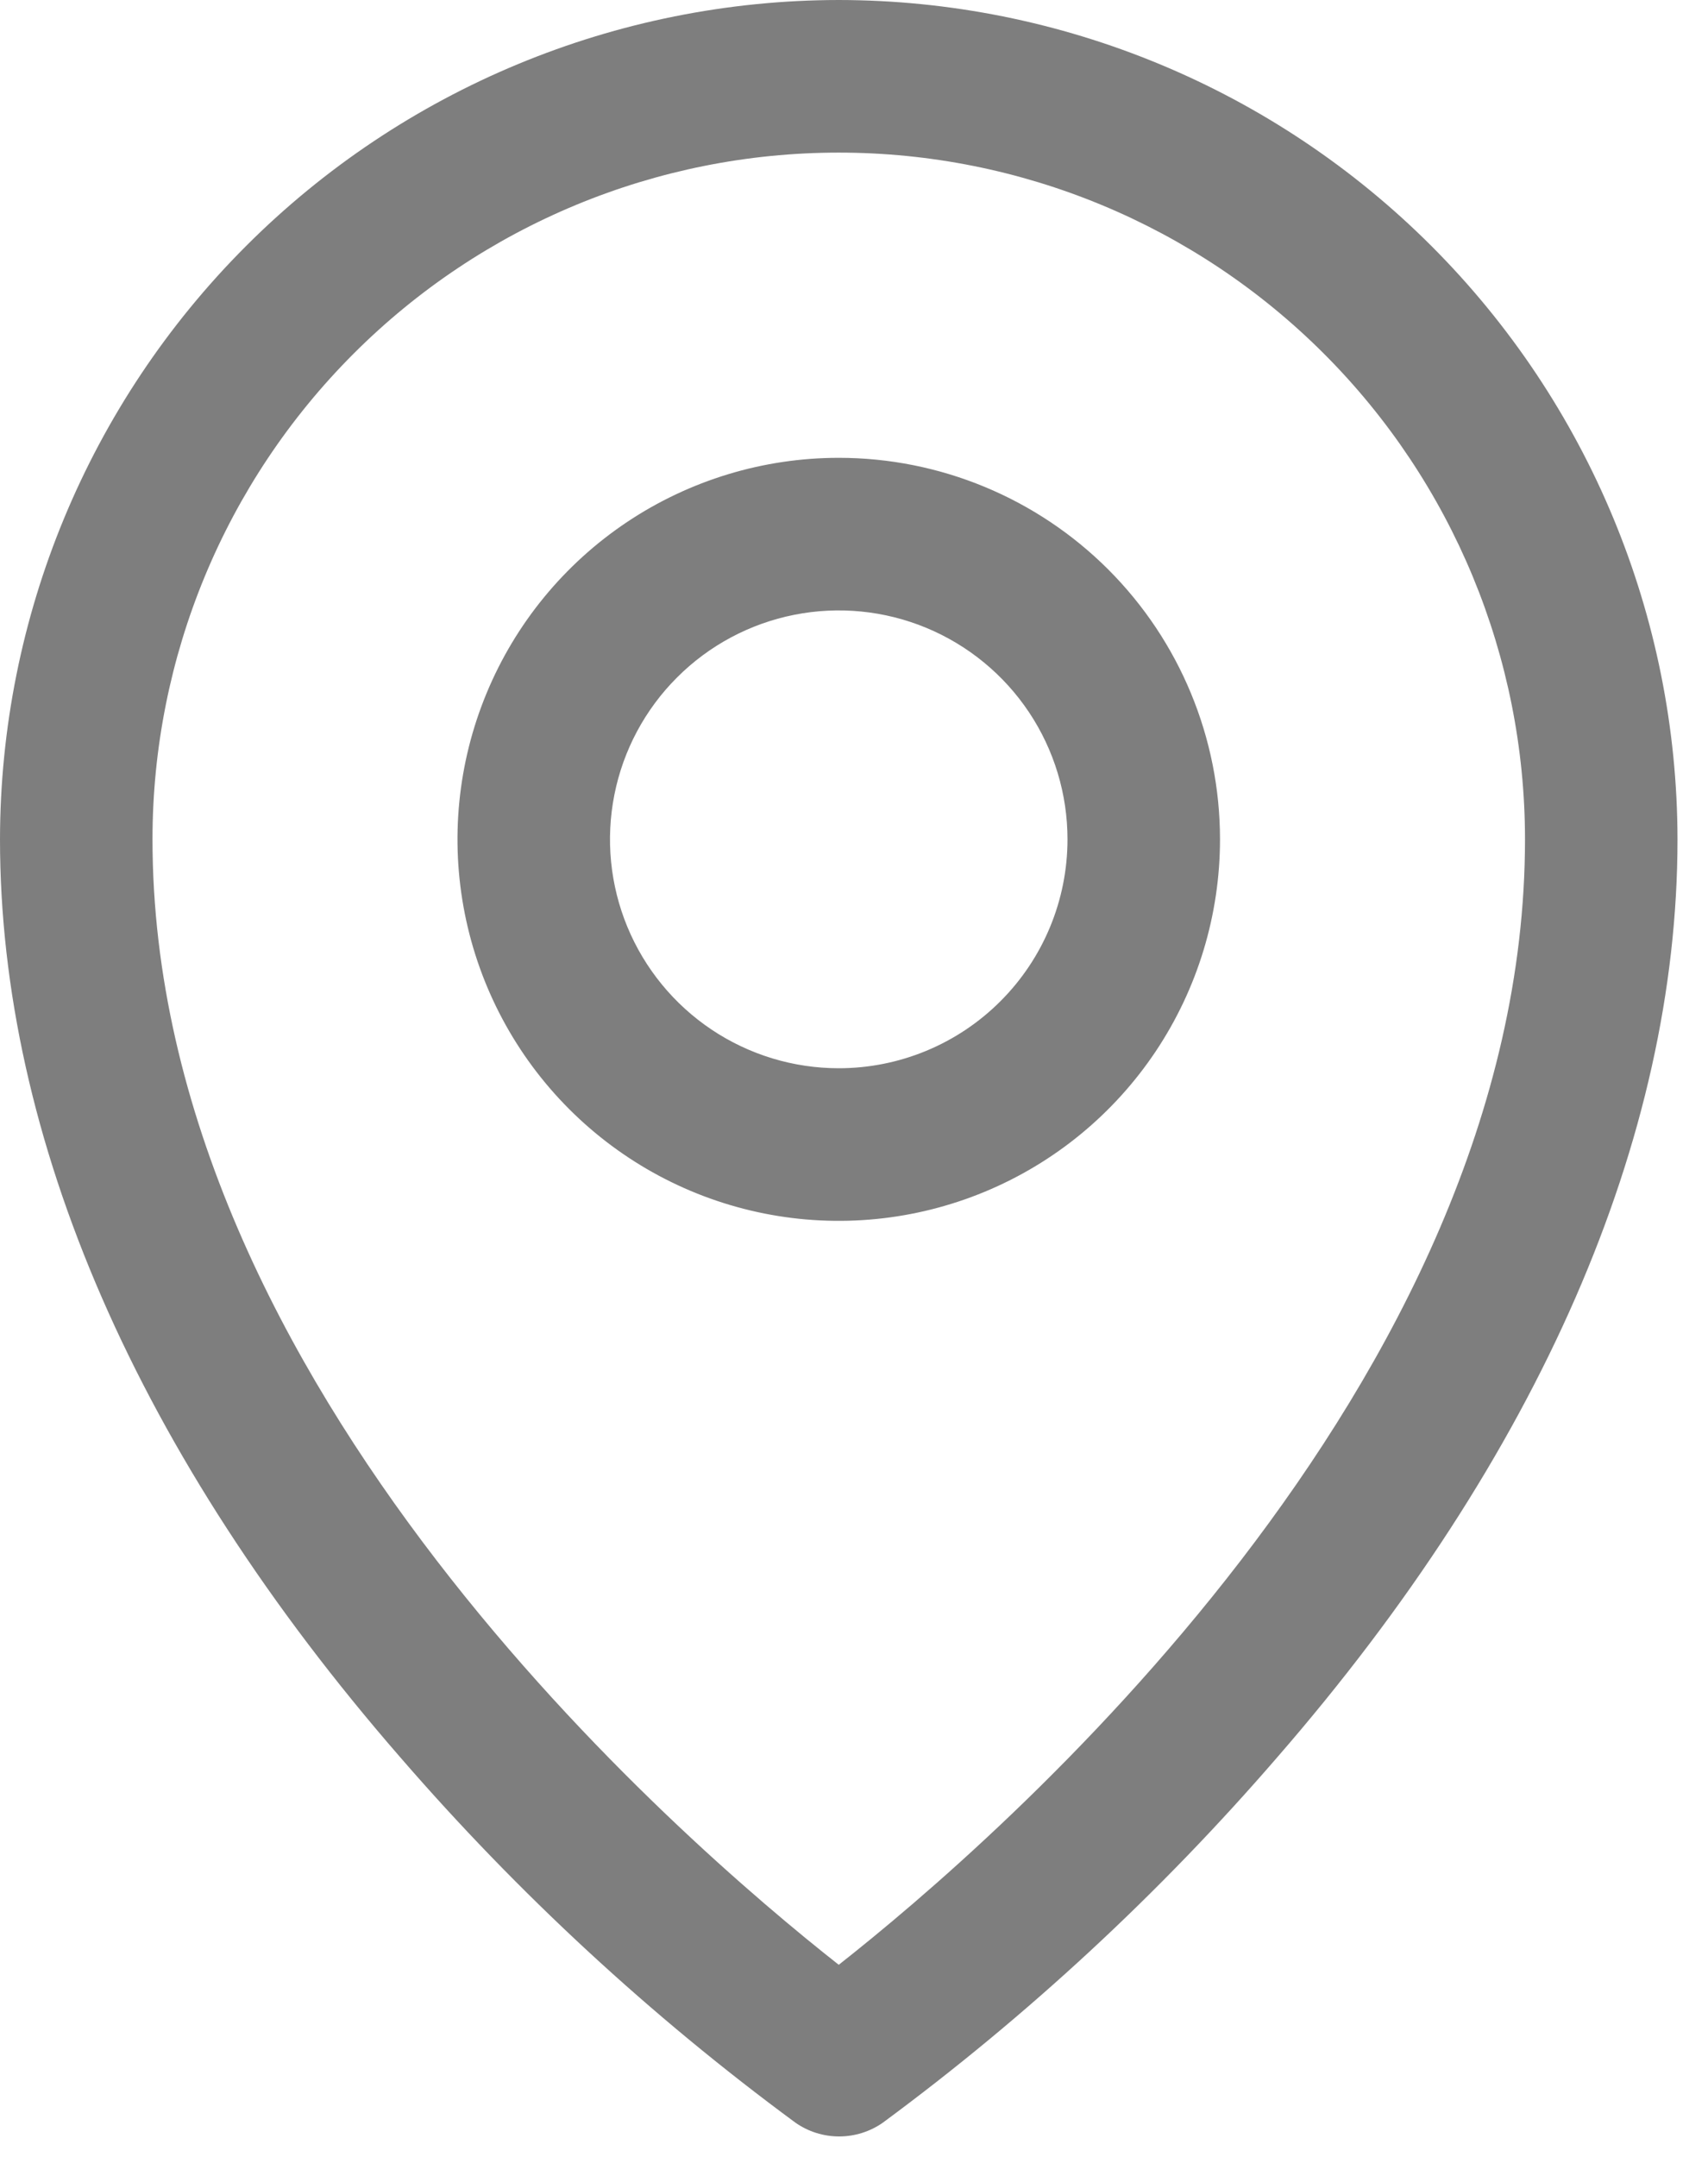 <svg width="42" height="53" viewBox="0 0 42 53" fill="none" xmlns="http://www.w3.org/2000/svg">
<path d="M20.625 11.25C18.771 11.25 16.958 11.8 15.416 12.83C13.875 13.86 12.673 15.324 11.964 17.037C11.254 18.75 11.068 20.635 11.43 22.454C11.792 24.273 12.685 25.943 13.996 27.254C15.307 28.565 16.977 29.458 18.796 29.82C20.615 30.182 22.5 29.996 24.213 29.286C25.926 28.577 27.39 27.375 28.42 25.834C29.45 24.292 30 22.479 30 20.625C30 18.139 29.012 15.754 27.254 13.996C25.496 12.238 23.111 11.25 20.625 11.25ZM20.625 26.25C19.512 26.25 18.425 25.92 17.5 25.302C16.575 24.684 15.854 23.805 15.428 22.778C15.002 21.75 14.891 20.619 15.108 19.528C15.325 18.436 15.861 17.434 16.648 16.648C17.434 15.861 18.436 15.325 19.528 15.108C20.619 14.891 21.75 15.002 22.778 15.428C23.805 15.854 24.684 16.575 25.302 17.5C25.92 18.425 26.25 19.512 26.25 20.625C26.25 22.117 25.657 23.548 24.602 24.602C23.548 25.657 22.117 26.25 20.625 26.25ZM20.625 0C15.157 0.006 9.914 2.181 6.048 6.048C2.181 9.914 0.006 15.157 0 20.625C0 27.984 3.401 35.784 9.844 43.184C12.739 46.527 15.997 49.538 19.559 52.16C19.874 52.381 20.25 52.499 20.634 52.499C21.019 52.499 21.395 52.381 21.71 52.16C25.265 49.537 28.517 46.526 31.406 43.184C37.84 35.784 41.25 27.984 41.25 20.625C41.244 15.157 39.069 9.914 35.202 6.048C31.336 2.181 26.093 0.006 20.625 0ZM20.625 48.281C16.751 45.234 3.75 34.043 3.75 20.625C3.75 16.149 5.528 11.857 8.693 8.693C11.857 5.528 16.149 3.75 20.625 3.75C25.101 3.75 29.393 5.528 32.557 8.693C35.722 11.857 37.5 16.149 37.5 20.625C37.5 34.038 24.499 45.234 20.625 48.281Z" fill="#7E7E7E"/>
</svg>
